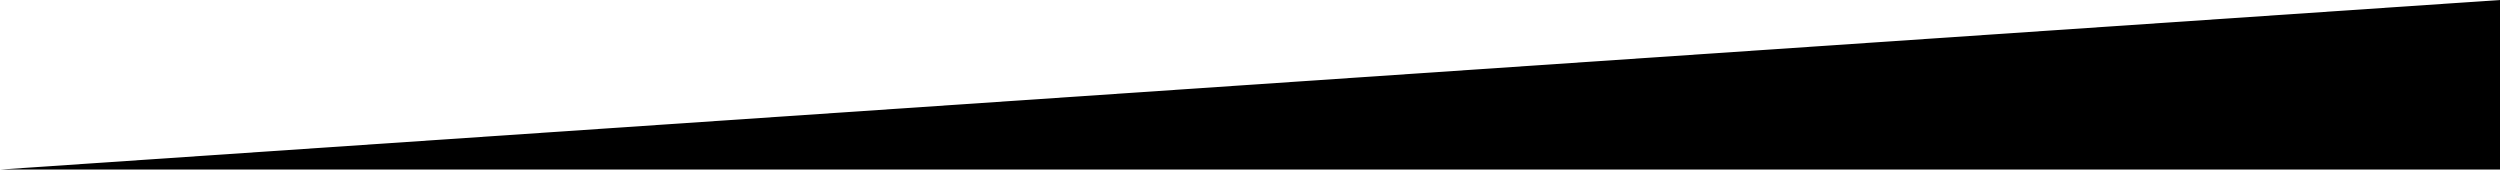 <?xml version="1.0" encoding="utf-8"?>
<!-- Generator: Adobe Illustrator 24.0.2, SVG Export Plug-In . SVG Version: 6.00 Build 0)  -->
<svg version="1.1" id="Layer_1" xmlns="http://www.w3.org/2000/svg" xmlns:xlink="http://www.w3.org/1999/xlink" x="0px" y="0px"
	 viewBox="0 0 960 65.111" style="enable-background:new 0 0 960 65.111;" xml:space="preserve">
<polygon points="0,65.111 960,65.111 960,0 0,65.111 "/>
</svg>
